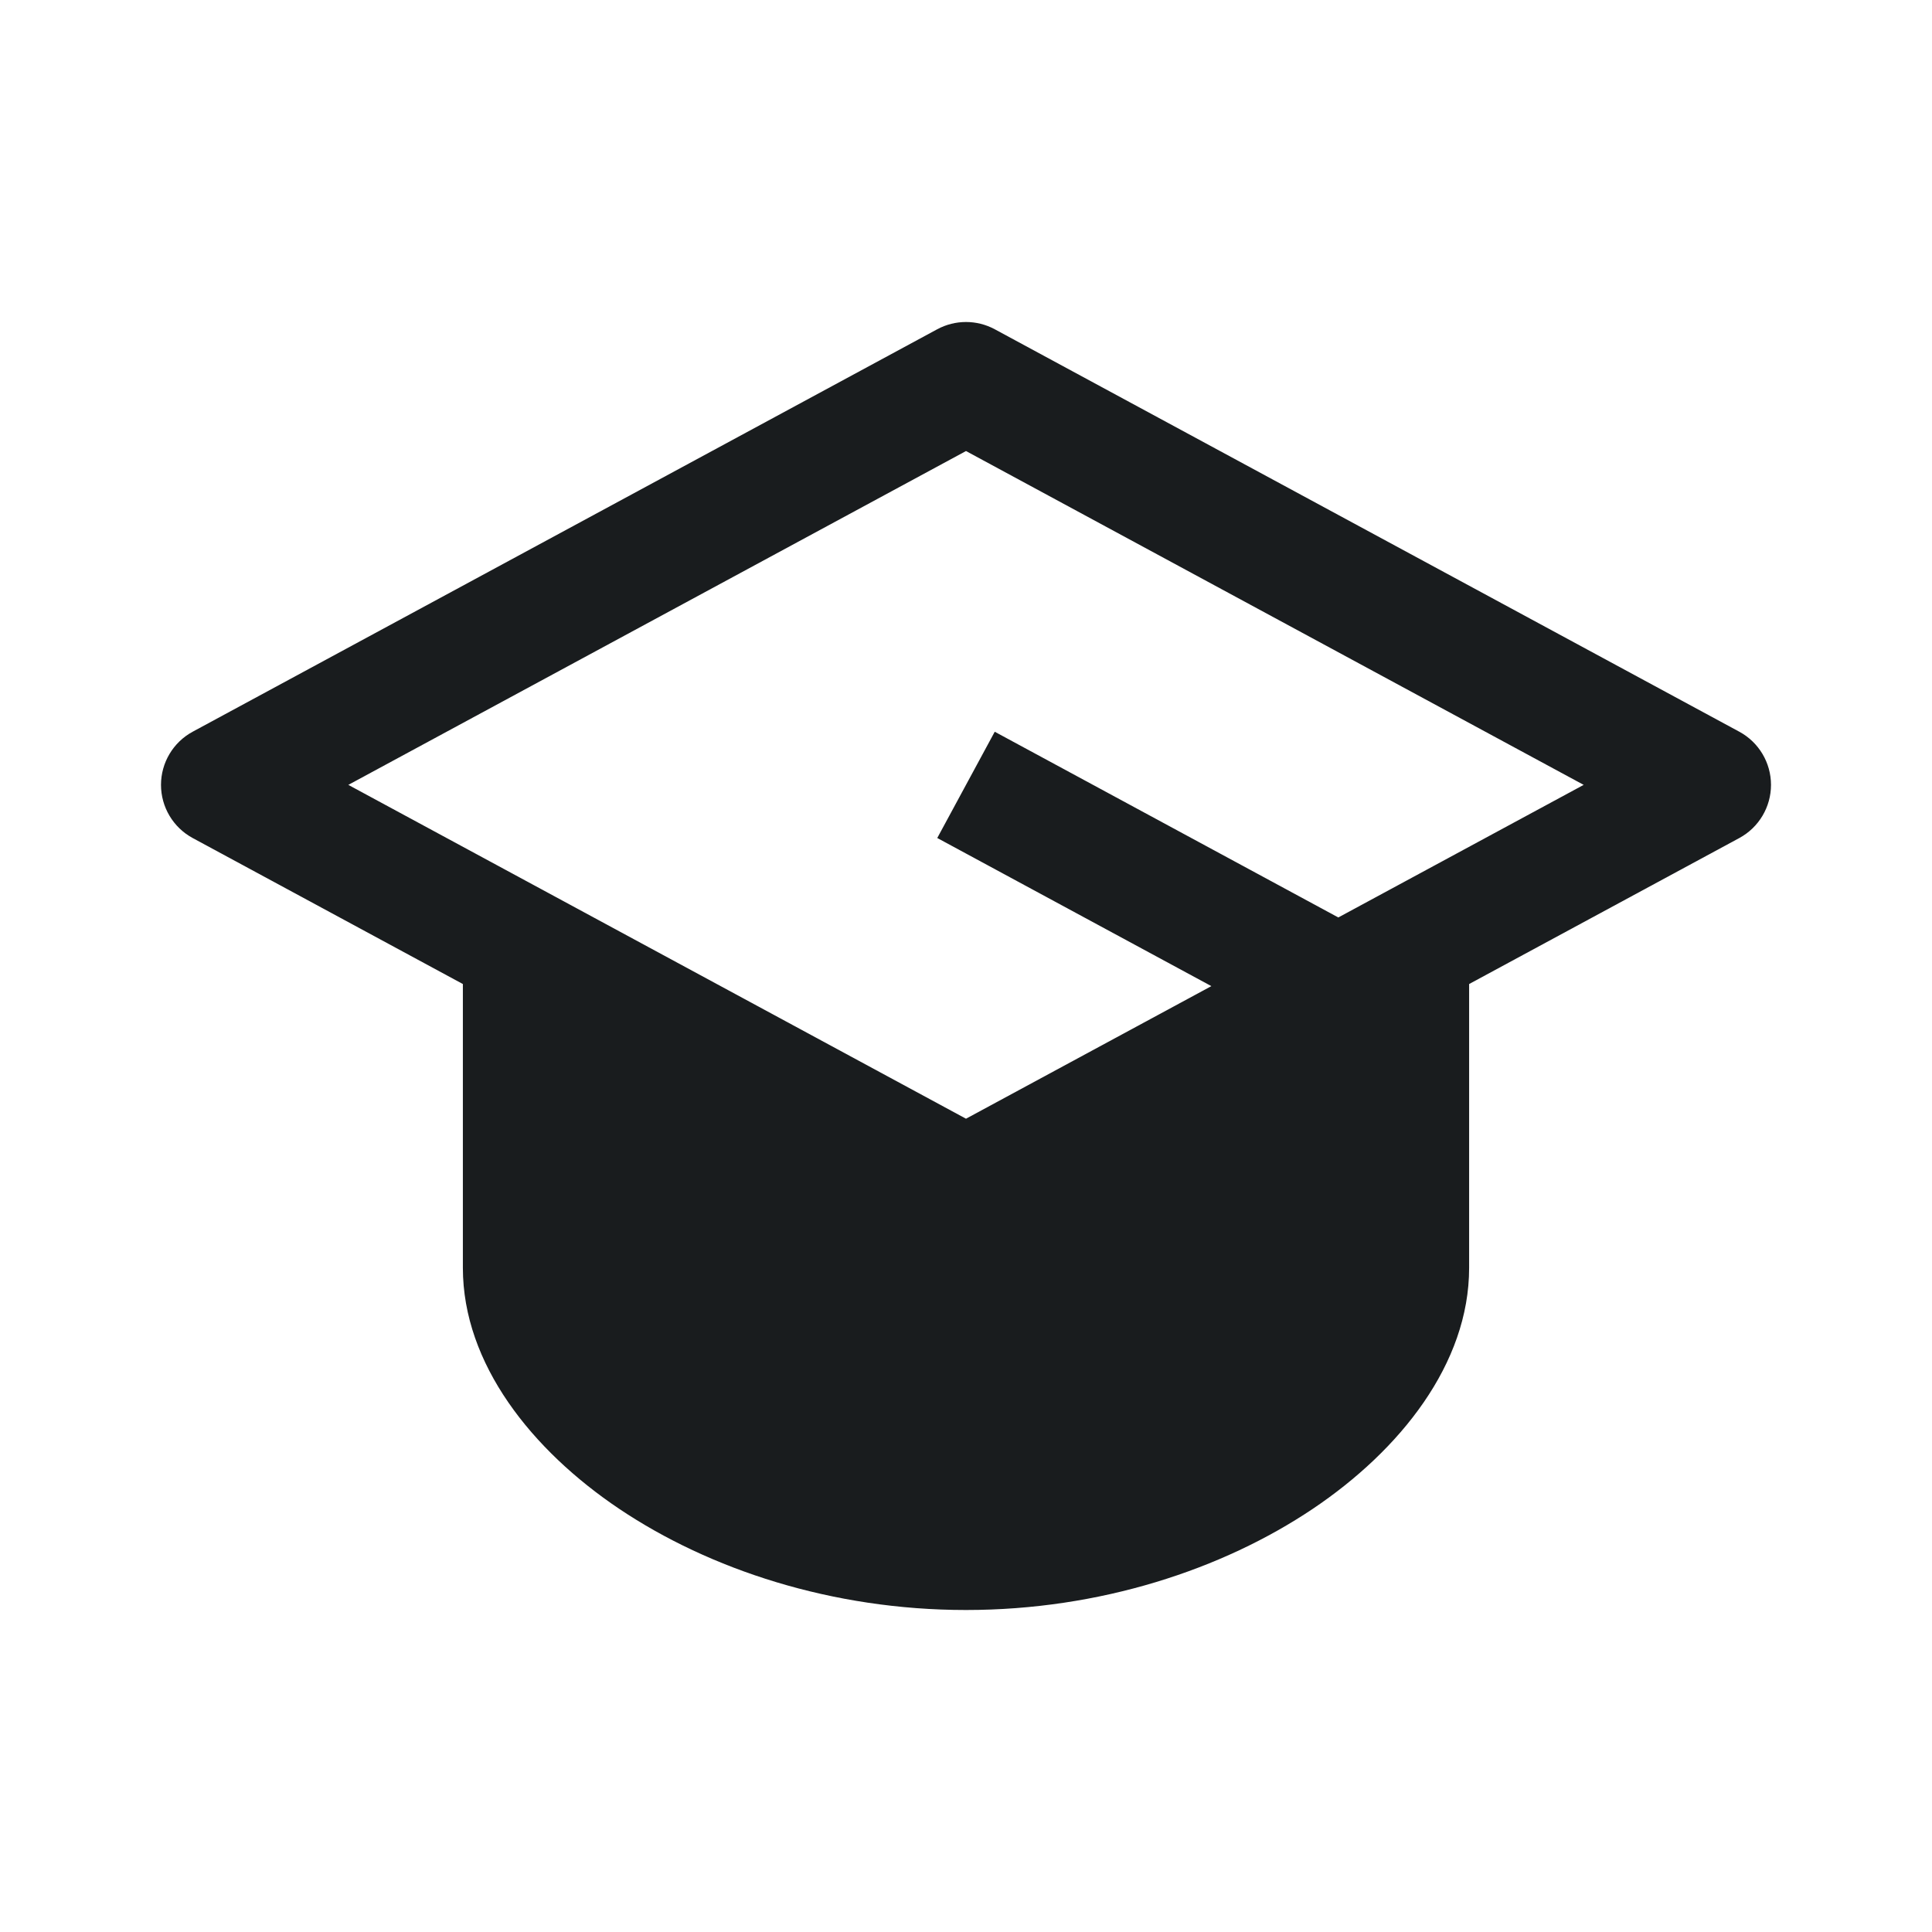 <svg width="24" height="24" viewBox="0 0 24 24" fill="none" xmlns="http://www.w3.org/2000/svg">
<path fill-rule="evenodd" clip-rule="evenodd" d="M11.643 4.09C11.866 3.97 12.134 3.97 12.357 4.09L21.607 9.09C21.849 9.221 22 9.475 22 9.75C22 10.025 21.849 10.279 21.607 10.41L18.25 12.224V15.75C18.25 16.941 17.394 18.014 16.307 18.744C15.186 19.496 13.665 20 12 20C10.335 20 8.814 19.496 7.693 18.744C6.606 18.014 5.75 16.941 5.75 15.75V12.224L2.393 10.41C2.151 10.279 2 10.025 2 9.75C2 9.475 2.151 9.221 2.393 9.09L11.643 4.09ZM4.327 9.75L12 13.897L15.048 12.25L11.643 10.41L12.357 9.09L16.625 11.397L19.673 9.75L12 5.603L4.327 9.75Z" fill="#191C1E"/>
</svg>
